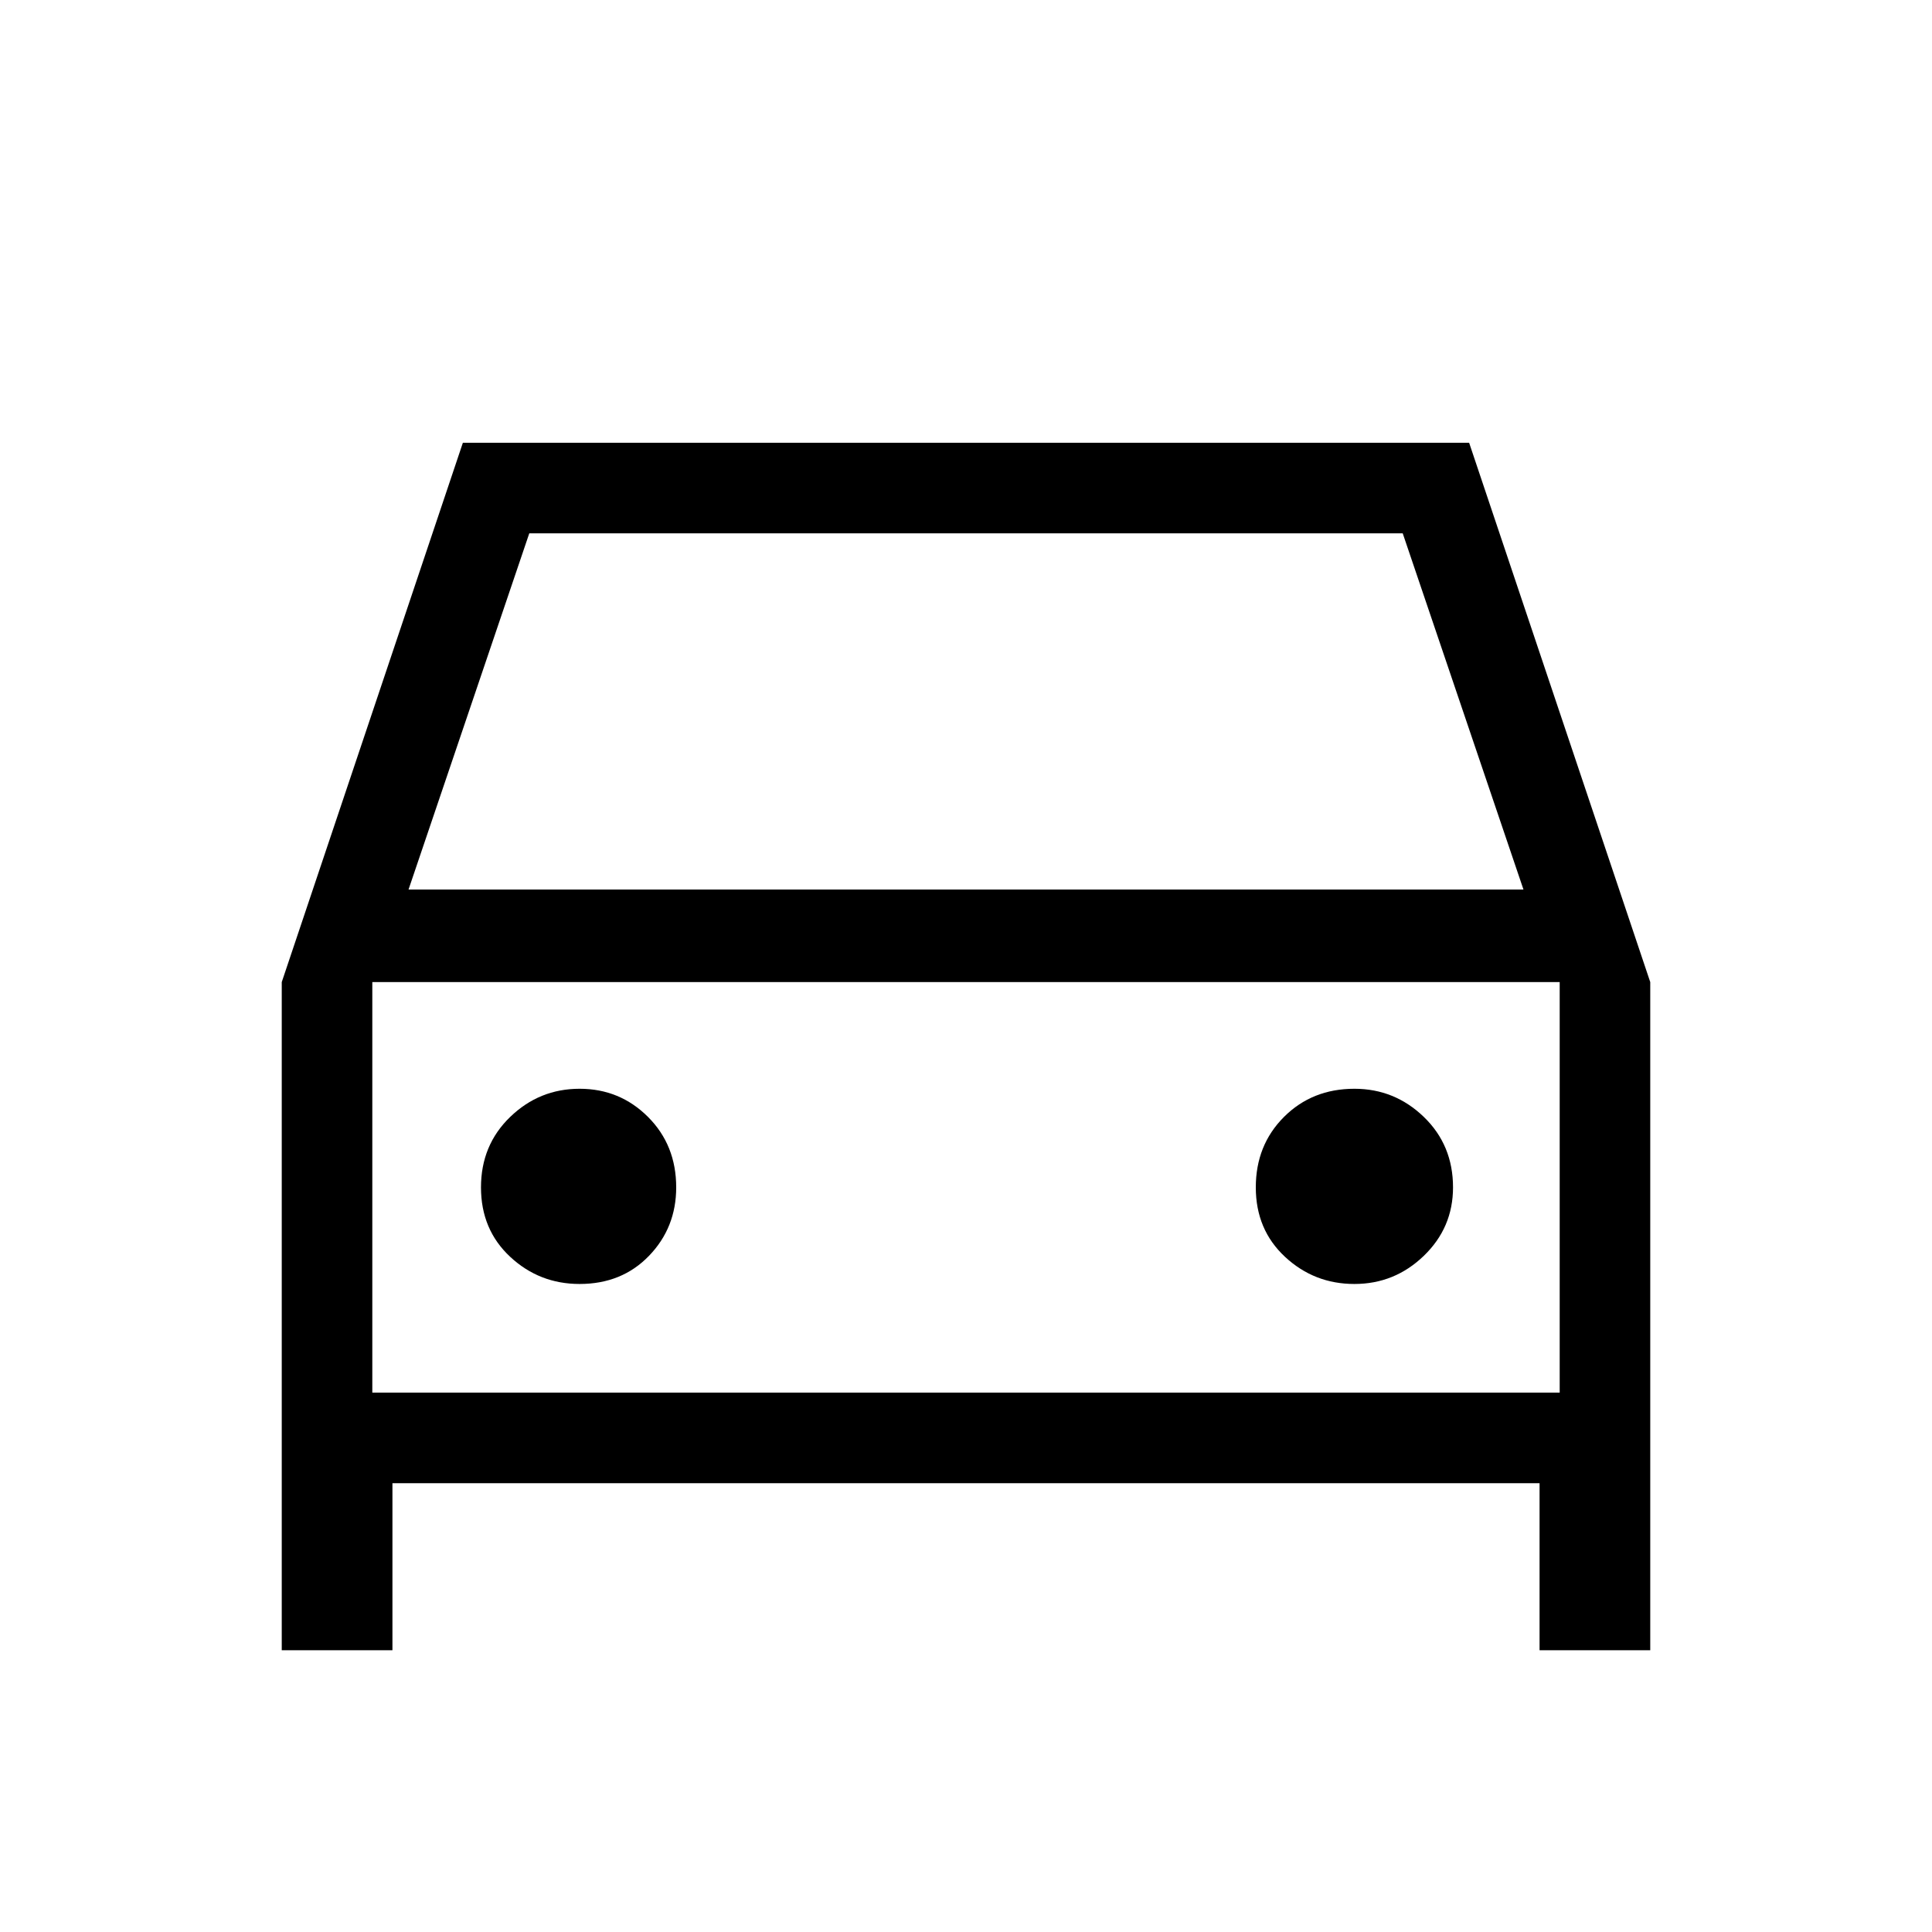 <svg xmlns="http://www.w3.org/2000/svg" height="48" width="48"><path d="M9.75 36.85V41H7V24.4L11.5 11H36.5L41 24.4V41H38.25V36.85ZM10.15 22.1H37.85L34.85 13.25H13.15ZM9.25 24.4V34.6ZM14.4 31.9Q15.45 31.9 16.125 31.2Q16.8 30.5 16.8 29.5Q16.8 28.45 16.1 27.75Q15.4 27.05 14.4 27.05Q13.4 27.05 12.675 27.75Q11.95 28.45 11.95 29.5Q11.95 30.55 12.675 31.225Q13.4 31.9 14.4 31.9ZM33.65 31.9Q34.65 31.9 35.375 31.2Q36.1 30.5 36.1 29.5Q36.1 28.45 35.375 27.75Q34.65 27.05 33.65 27.05Q32.6 27.05 31.9 27.75Q31.2 28.45 31.2 29.5Q31.2 30.55 31.925 31.225Q32.65 31.9 33.65 31.9ZM9.25 34.6H38.75V24.4H9.25Z"/></svg>